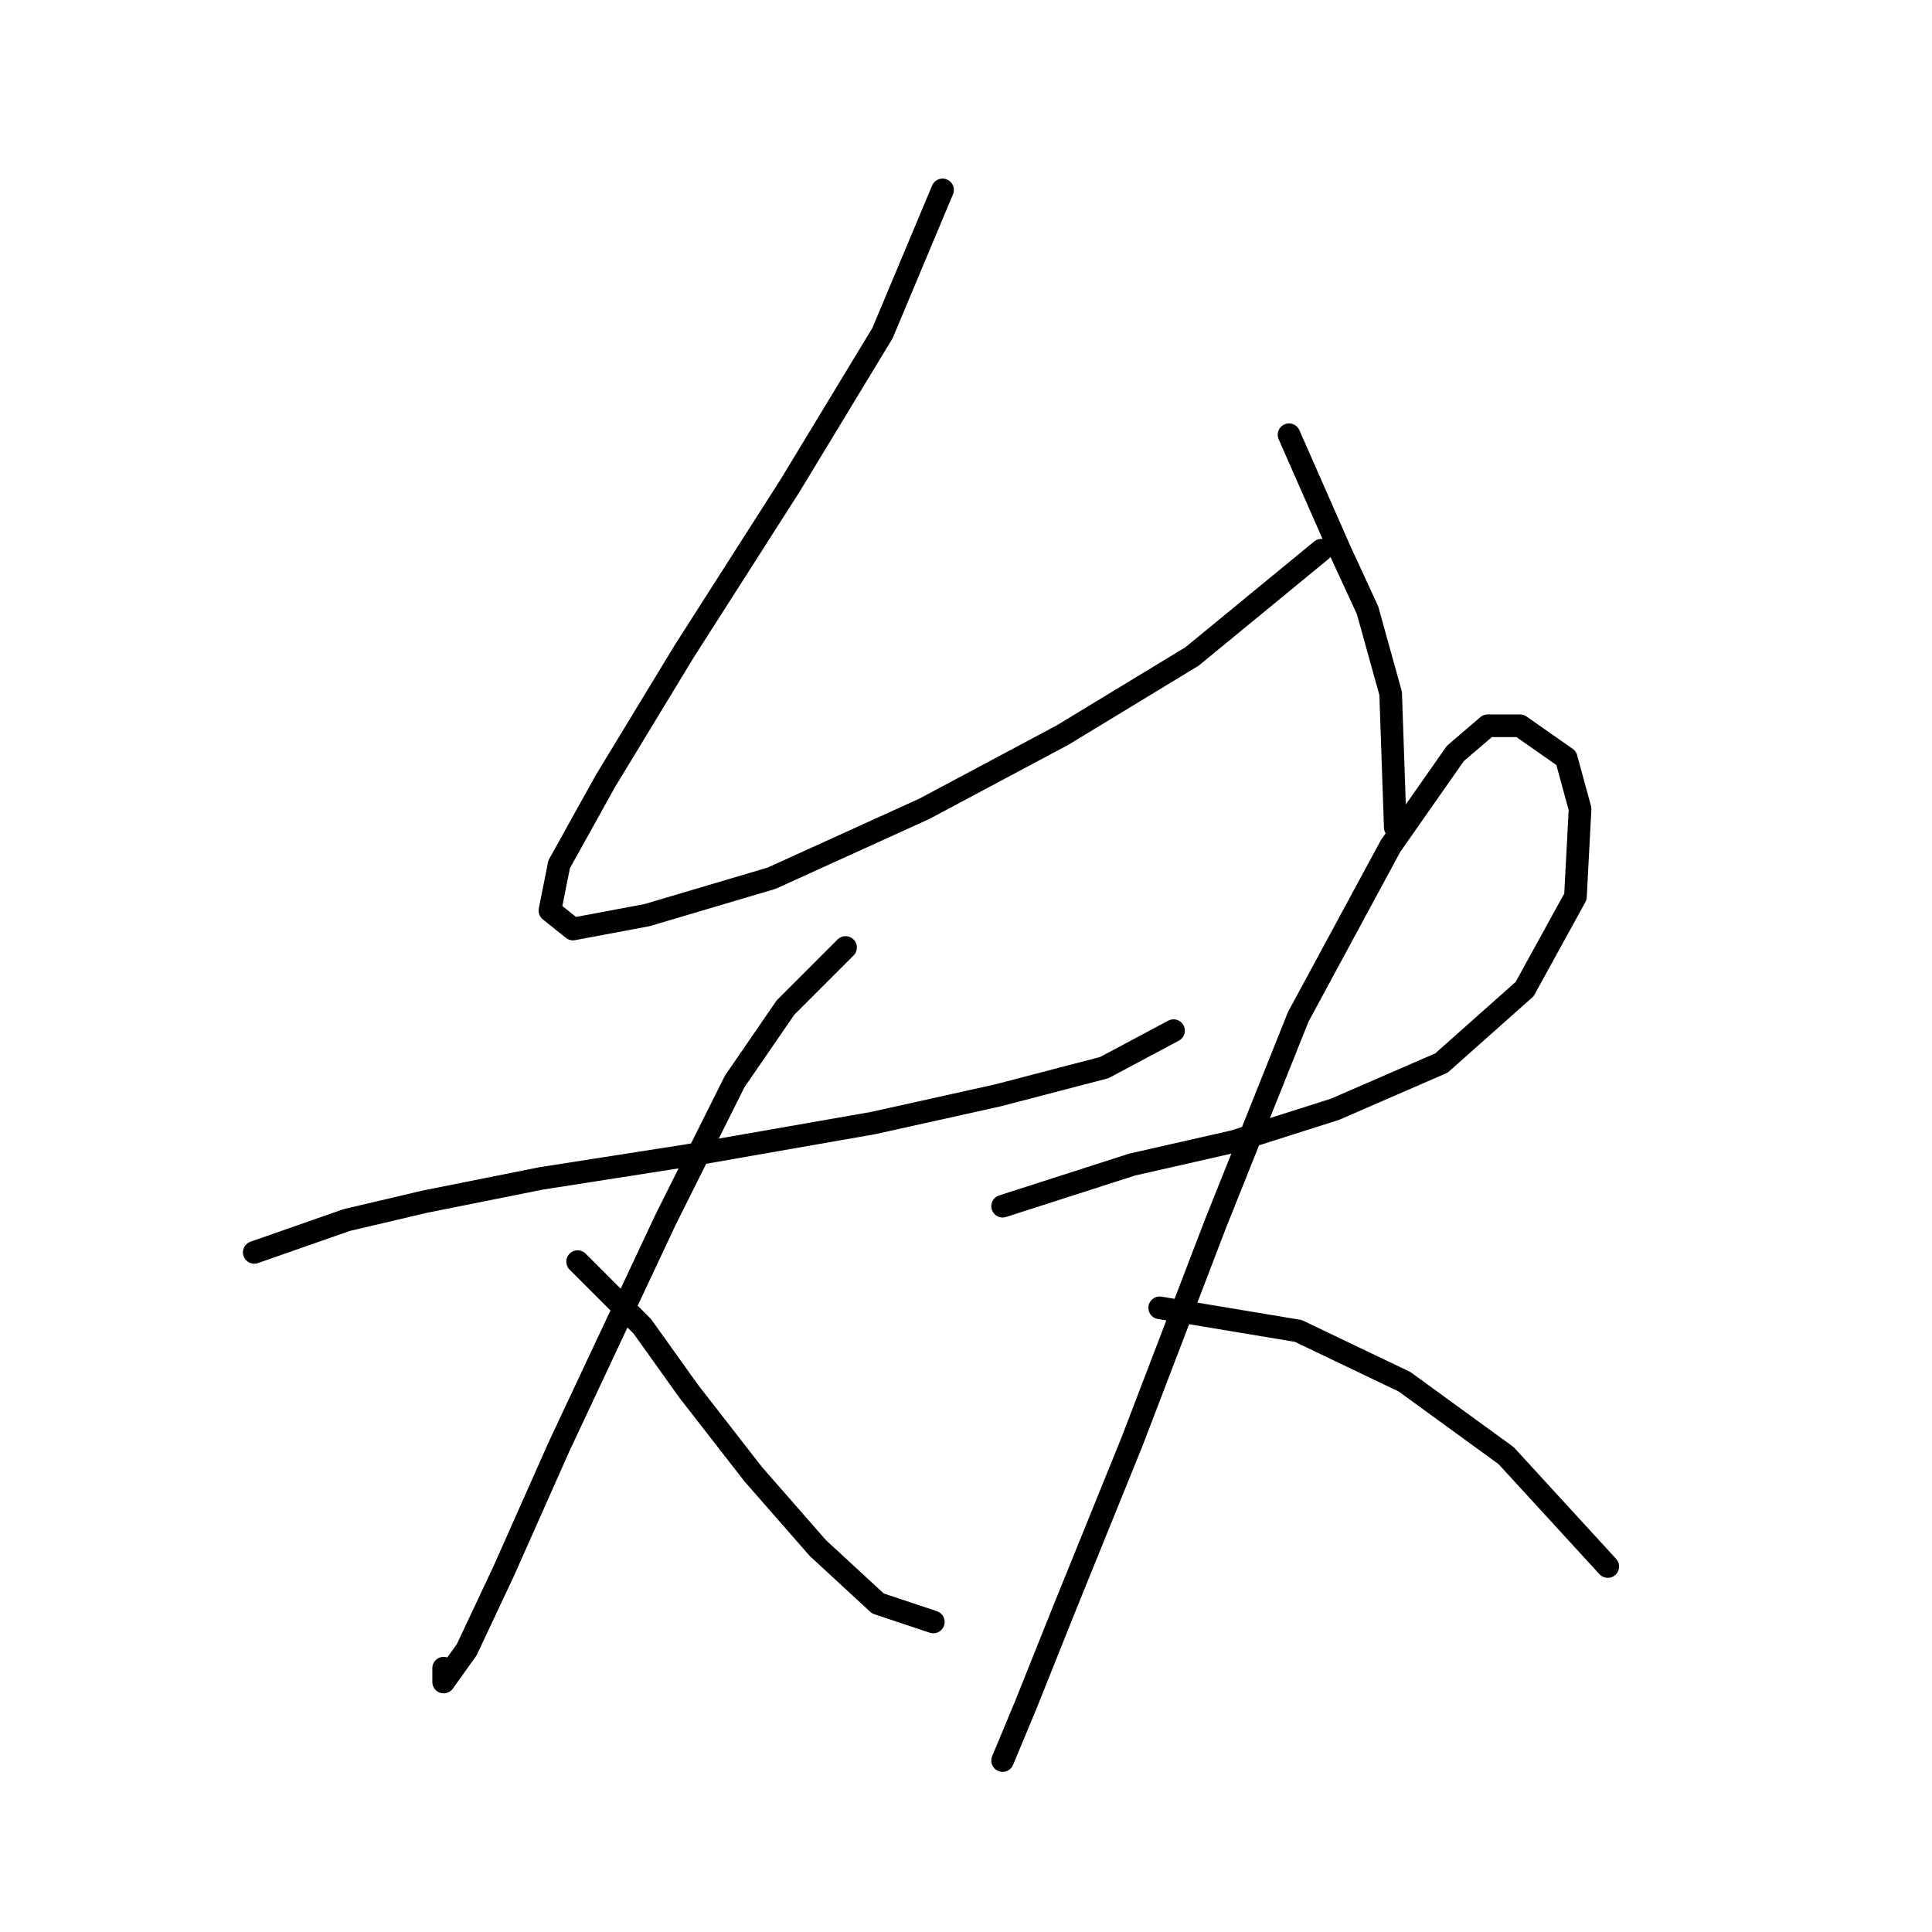 <?xml version="1.0" standalone="no"?>
    <svg width="256" height="256" xmlns="http://www.w3.org/2000/svg" version="1.1">
    <polyline stroke="black" stroke-width="3" stroke-linecap="round" fill="transparent" stroke-linejoin="round" points="124.894 25.162 116.937 44.138 104.695 64.338 90.616 86.374 80.21 103.513 74.089 114.531 72.865 120.652 75.925 123.1 85.719 121.264 102.246 116.367 122.446 107.186 140.809 97.392 157.948 86.986 175.088 72.907 175.088 72.907 " />
        <polyline stroke="black" stroke-width="3" stroke-linecap="round" fill="transparent" stroke-linejoin="round" points="170.803 57.604 177.536 72.907 181.209 80.865 184.269 91.883 184.881 109.634 184.881 109.634 " />
        <polyline stroke="black" stroke-width="3" stroke-linecap="round" fill="transparent" stroke-linejoin="round" points="33.689 165.948 45.932 161.664 56.338 159.215 71.64 156.155 91.228 153.094 115.713 148.809 132.24 145.137 146.318 141.464 155.5 136.567 155.5 136.567 " />
        <polyline stroke="black" stroke-width="3" stroke-linecap="round" fill="transparent" stroke-linejoin="round" points="112.04 125.549 104.082 133.506 97.349 143.3 88.168 161.664 74.089 191.657 66.744 208.184 61.847 218.59 58.786 222.875 58.786 221.039 58.786 221.039 " />
        <polyline stroke="black" stroke-width="3" stroke-linecap="round" fill="transparent" stroke-linejoin="round" points="76.537 167.173 85.107 175.742 91.228 184.312 99.798 195.33 108.367 205.124 116.325 212.469 123.67 214.918 123.67 214.918 " />
        <polyline stroke="black" stroke-width="3" stroke-linecap="round" fill="transparent" stroke-linejoin="round" points="132.852 159.827 149.991 154.318 163.457 151.258 176.924 146.973 191.003 140.852 202.021 131.058 208.754 118.816 209.366 107.186 207.53 100.452 201.408 96.168 197.124 96.168 192.839 99.84 184.269 112.082 172.027 134.731 161.009 162.276 149.991 191.045 140.809 213.693 135.912 225.936 132.852 233.281 132.852 233.281 " />
        <polyline stroke="black" stroke-width="3" stroke-linecap="round" fill="transparent" stroke-linejoin="round" points="153.664 173.294 172.027 176.354 186.106 183.088 199.572 192.881 213.039 207.572 213.039 207.572 " />
        </svg>